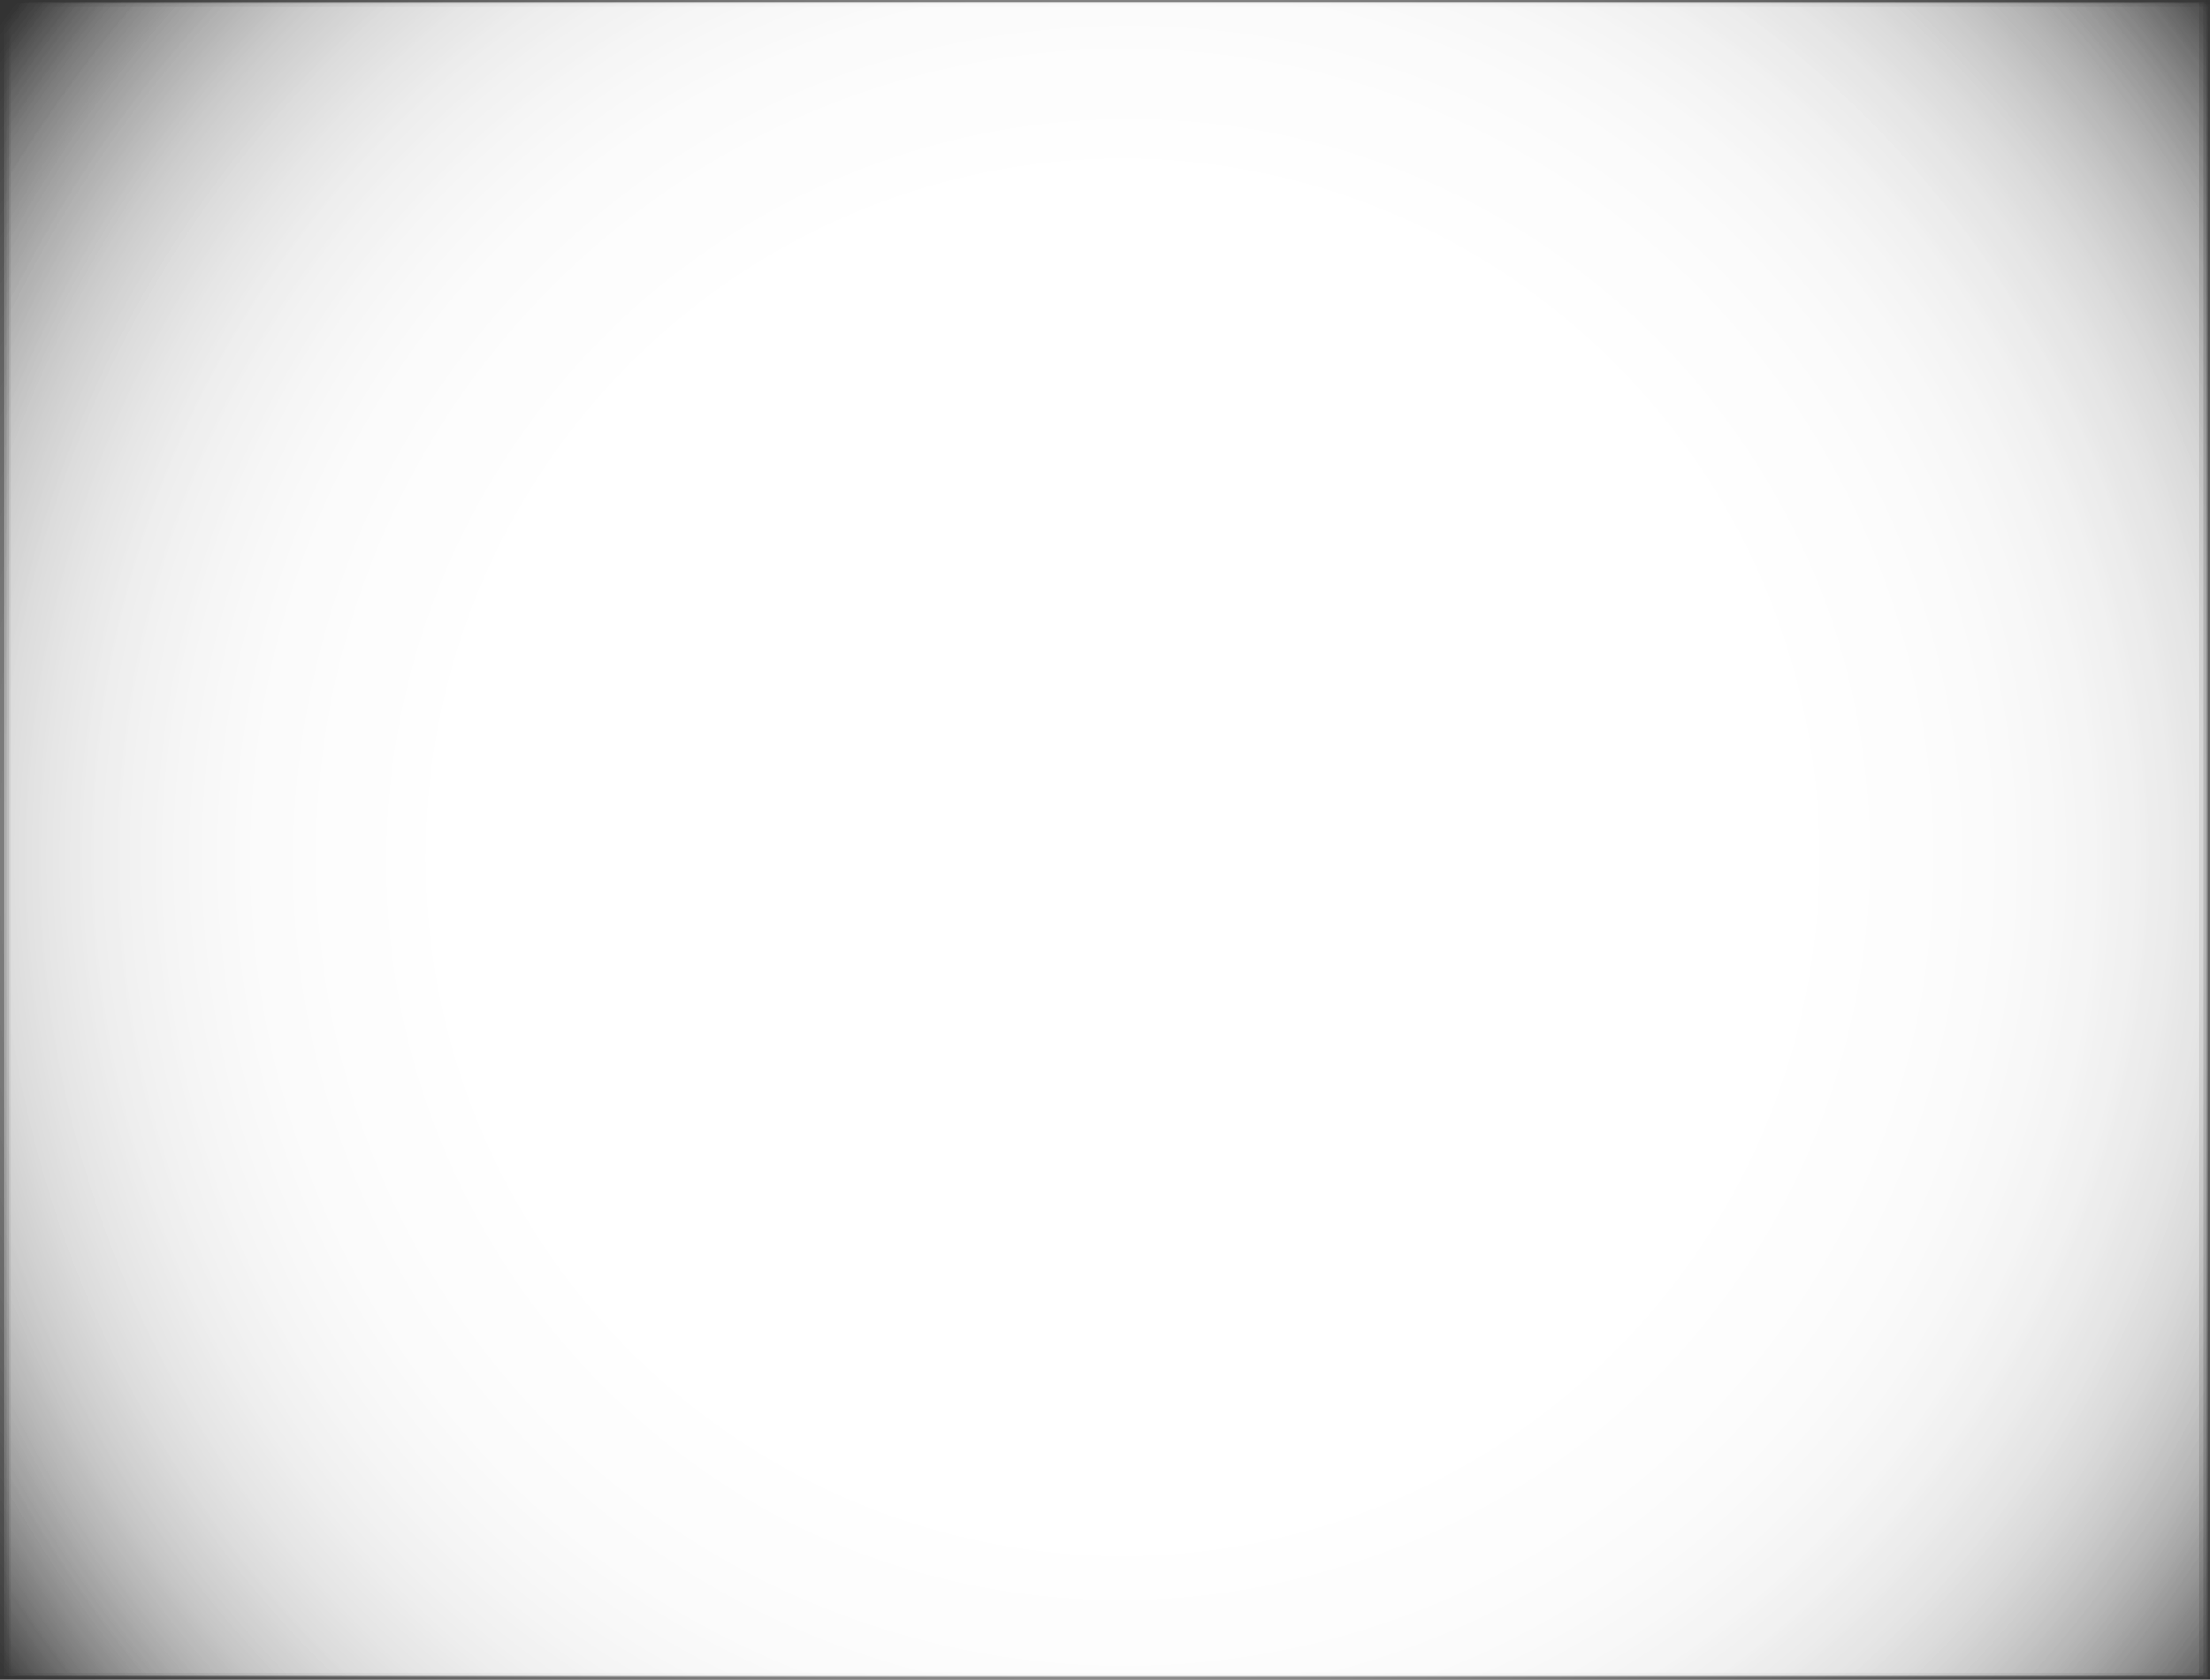 <svg version="1.1" xmlns="http://www.w3.org/2000/svg" xmlns:xlink="http://www.w3.org/1999/xlink" width="487.437" height="370.576" viewBox="0,0,487.437,370.576"><rect x="0" y="0" width="487.437" height="370.576" fill="#333333" stroke="none"/><defs><radialGradient cx="249.094" cy="189.601" r="308.402" gradientUnits="userSpaceOnUse" id="color-1"><stop offset="0" stop-color="#ffffff"/><stop offset="1" stop-color="#ffffff" stop-opacity="0"/></radialGradient><radialGradient cx="248.094" cy="188.601" r="308.402" gradientUnits="userSpaceOnUse" id="color-2"><stop offset="0" stop-color="#ffffff"/><stop offset="1" stop-color="#ffffff" stop-opacity="0"/></radialGradient><radialGradient cx="248.607" cy="189.097" r="308.402" gradientUnits="userSpaceOnUse" id="color-3"><stop offset="0" stop-color="#ffffff"/><stop offset="1" stop-color="#ffffff" stop-opacity="0"/></radialGradient><radialGradient cx="246.607" cy="189.097" r="308.402" gradientUnits="userSpaceOnUse" id="color-4"><stop offset="0" stop-color="#ffffff"/><stop offset="1" stop-color="#ffffff" stop-opacity="0"/></radialGradient><radialGradient cx="248.607" cy="190.097" r="308.402" gradientUnits="userSpaceOnUse" id="color-5"><stop offset="0" stop-color="#ffffff"/><stop offset="1" stop-color="#ffffff" stop-opacity="0"/></radialGradient><radialGradient cx="247.607" cy="189.097" r="308.402" gradientUnits="userSpaceOnUse" id="color-6"><stop offset="0" stop-color="#ffffff"/><stop offset="1" stop-color="#ffffff" stop-opacity="0"/></radialGradient><radialGradient cx="246.607" cy="189.097" r="308.402" gradientUnits="userSpaceOnUse" id="color-7"><stop offset="0" stop-color="#ffffff"/><stop offset="1" stop-color="#ffffff" stop-opacity="0"/></radialGradient><radialGradient cx="247.607" cy="189.097" r="308.402" gradientUnits="userSpaceOnUse" id="color-8"><stop offset="0" stop-color="#ffffff"/><stop offset="1" stop-color="#ffffff" stop-opacity="0"/></radialGradient></defs><g transform="translate(0.475,0.036)"><g data-paper-data="{&quot;isPaintingLayer&quot;:true}" fill-rule="nonzero" stroke="none" stroke-width="3.028" stroke-linecap="butt" stroke-linejoin="miter" stroke-miterlimit="10" stroke-dasharray="" stroke-dashoffset="0" style="mix-blend-mode: normal"><path d="M2.012,0.964h484.95v369.08h-484.95z" fill="url(#color-1)"/><path d="M1.012,-0.036h484.95v369.08h-484.95z" fill="url(#color-2)"/><path d="M1.525,0.46h484.95v369.08h-484.95z" fill="url(#color-3)"/><path d="M-0.475,0.46h484.95v369.08h-484.95z" fill="url(#color-4)"/><path d="M1.525,1.46h484.95v369.08h-484.95z" fill="url(#color-5)"/><path d="M0.525,0.46h484.95v369.08h-484.95z" fill="url(#color-6)"/><path d="M-0.475,0.46h484.95v369.08h-484.95z" fill="url(#color-7)"/><path d="M0.525,0.46h484.95v369.08h-484.95z" fill="url(#color-8)"/></g></g></svg>